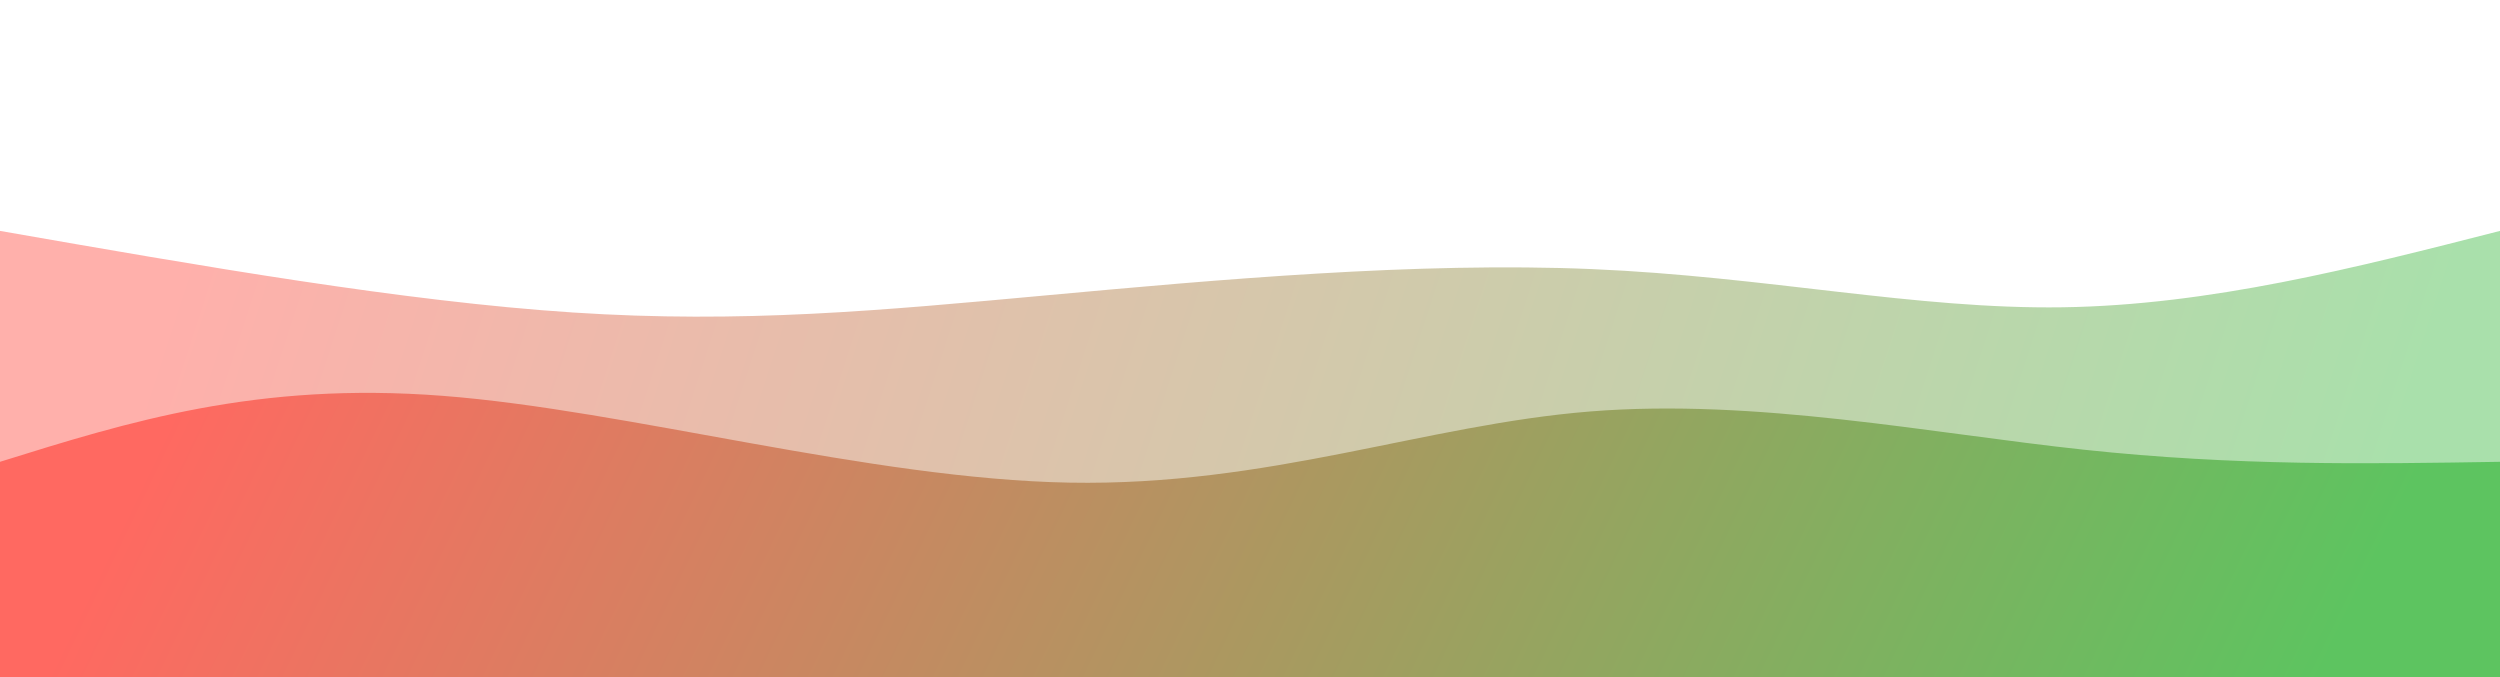 <svg width="100%" height="100%" id="svg" viewBox="0 0 1440 390" xmlns="http://www.w3.org/2000/svg" class="transition duration-300 ease-in-out delay-150"><defs><linearGradient id="gradient" x1="100%" y1="53%" x2="0%" y2="47%"><stop offset="5%" stop-color="#5dc460"></stop><stop offset="95%" stop-color="#ff6961"></stop></linearGradient></defs><path d="M 0,400 C 0,400 0,133 0,133 C 116.172,153.297 232.344,173.593 330,180 C 427.656,186.407 506.794,178.923 604,170 C 701.206,161.077 816.478,150.713 917,155 C 1017.522,159.287 1103.292,178.225 1188,177 C 1272.708,175.775 1356.354,154.388 1440,133 C 1440,133 1440,400 1440,400 Z" stroke="none" stroke-width="0" fill="url(#gradient)" fill-opacity="0.53" class="transition-all duration-300 ease-in-out delay-150 path-0"></path><defs><linearGradient id="gradient" x1="100%" y1="53%" x2="0%" y2="47%"><stop offset="5%" stop-color="#5dc460"></stop><stop offset="95%" stop-color="#ff6961"></stop></linearGradient></defs><path d="M 0,400 C 0,400 0,266 0,266 C 74.105,242.871 148.211,219.742 255,228 C 361.789,236.258 501.263,275.904 616,278 C 730.737,280.096 820.737,244.641 916,237 C 1011.263,229.359 1111.789,249.531 1200,259 C 1288.211,268.469 1364.105,267.234 1440,266 C 1440,266 1440,400 1440,400 Z" stroke="none" stroke-width="0" fill="url(#gradient)" fill-opacity="1" class="transition-all duration-300 ease-in-out delay-150 path-1"></path></svg>